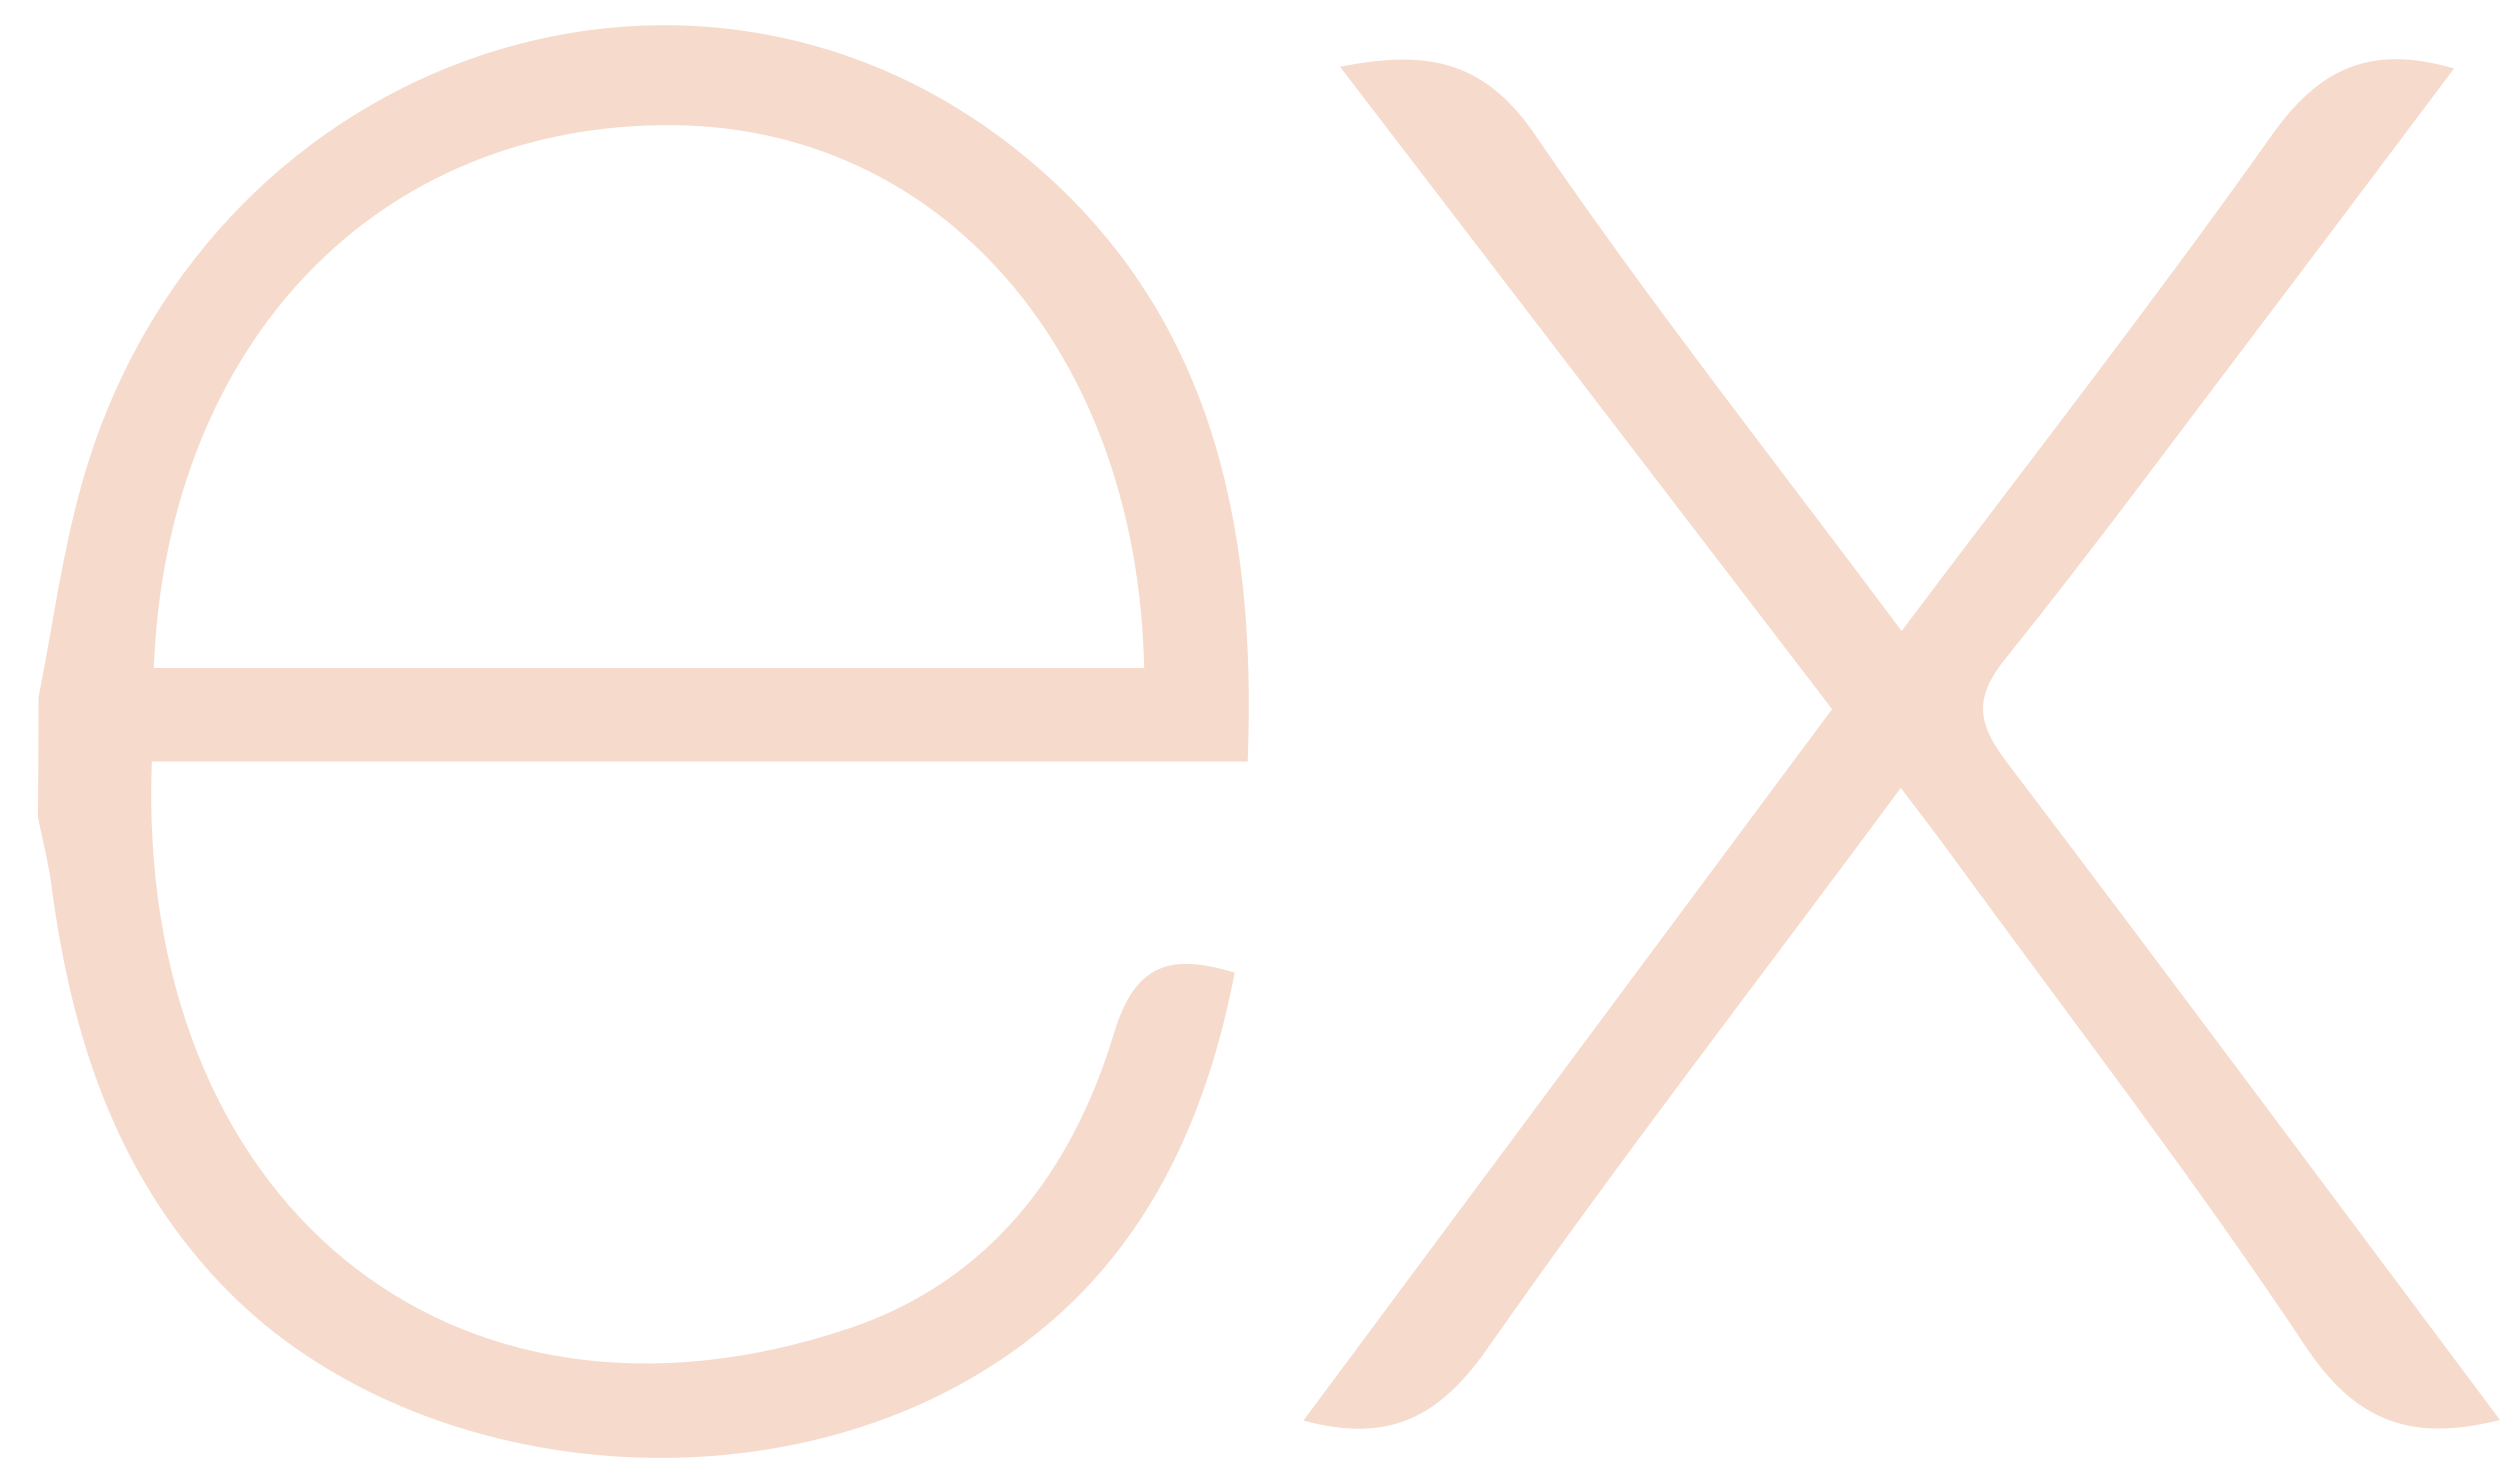 <svg width="53" height="31" viewBox="0 0 53 31" fill="none" xmlns="http://www.w3.org/2000/svg">
<path d="M53 30.103C51.101 30.587 49.927 30.124 48.874 28.538C46.509 24.986 43.899 21.596 41.38 18.144C41.055 17.698 40.718 17.259 40.297 16.704C37.316 20.736 34.34 24.577 31.546 28.571C30.547 29.999 29.497 30.621 27.632 30.116L38.84 15.034L28.407 1.414C30.201 1.063 31.442 1.243 32.541 2.854C34.968 6.411 37.645 9.796 40.314 13.377C42.999 9.808 45.643 6.419 48.141 2.896C49.145 1.468 50.223 0.926 52.026 1.452C50.66 3.267 49.324 5.054 47.979 6.828C46.163 9.22 44.382 11.641 42.5 13.983C41.829 14.817 41.938 15.36 42.537 16.149C46.018 20.736 49.457 25.37 53 30.103Z" fill="#F6DBCD"/>
<path d="M0.817 14.784C1.116 13.277 1.316 11.741 1.733 10.263C4.231 1.318 14.473 -2.401 21.509 3.142C25.63 6.394 26.655 10.977 26.451 16.145H3.219C2.869 25.416 9.526 31.013 18.011 28.158C20.988 27.156 22.741 24.819 23.619 21.897C24.065 20.432 24.802 20.202 26.176 20.62C25.472 24.276 23.878 27.332 20.547 29.243C15.551 32.107 8.419 31.18 4.668 27.202C2.453 24.865 1.512 21.955 1.096 18.812C1.033 18.311 0.904 17.819 0.804 17.322C0.813 16.476 0.817 15.63 0.817 14.784ZM3.261 14.162H24.256C24.119 7.458 19.956 2.696 14.264 2.654C8.019 2.604 3.531 7.254 3.261 14.162Z" fill="#F6DBCD"/>
</svg>
